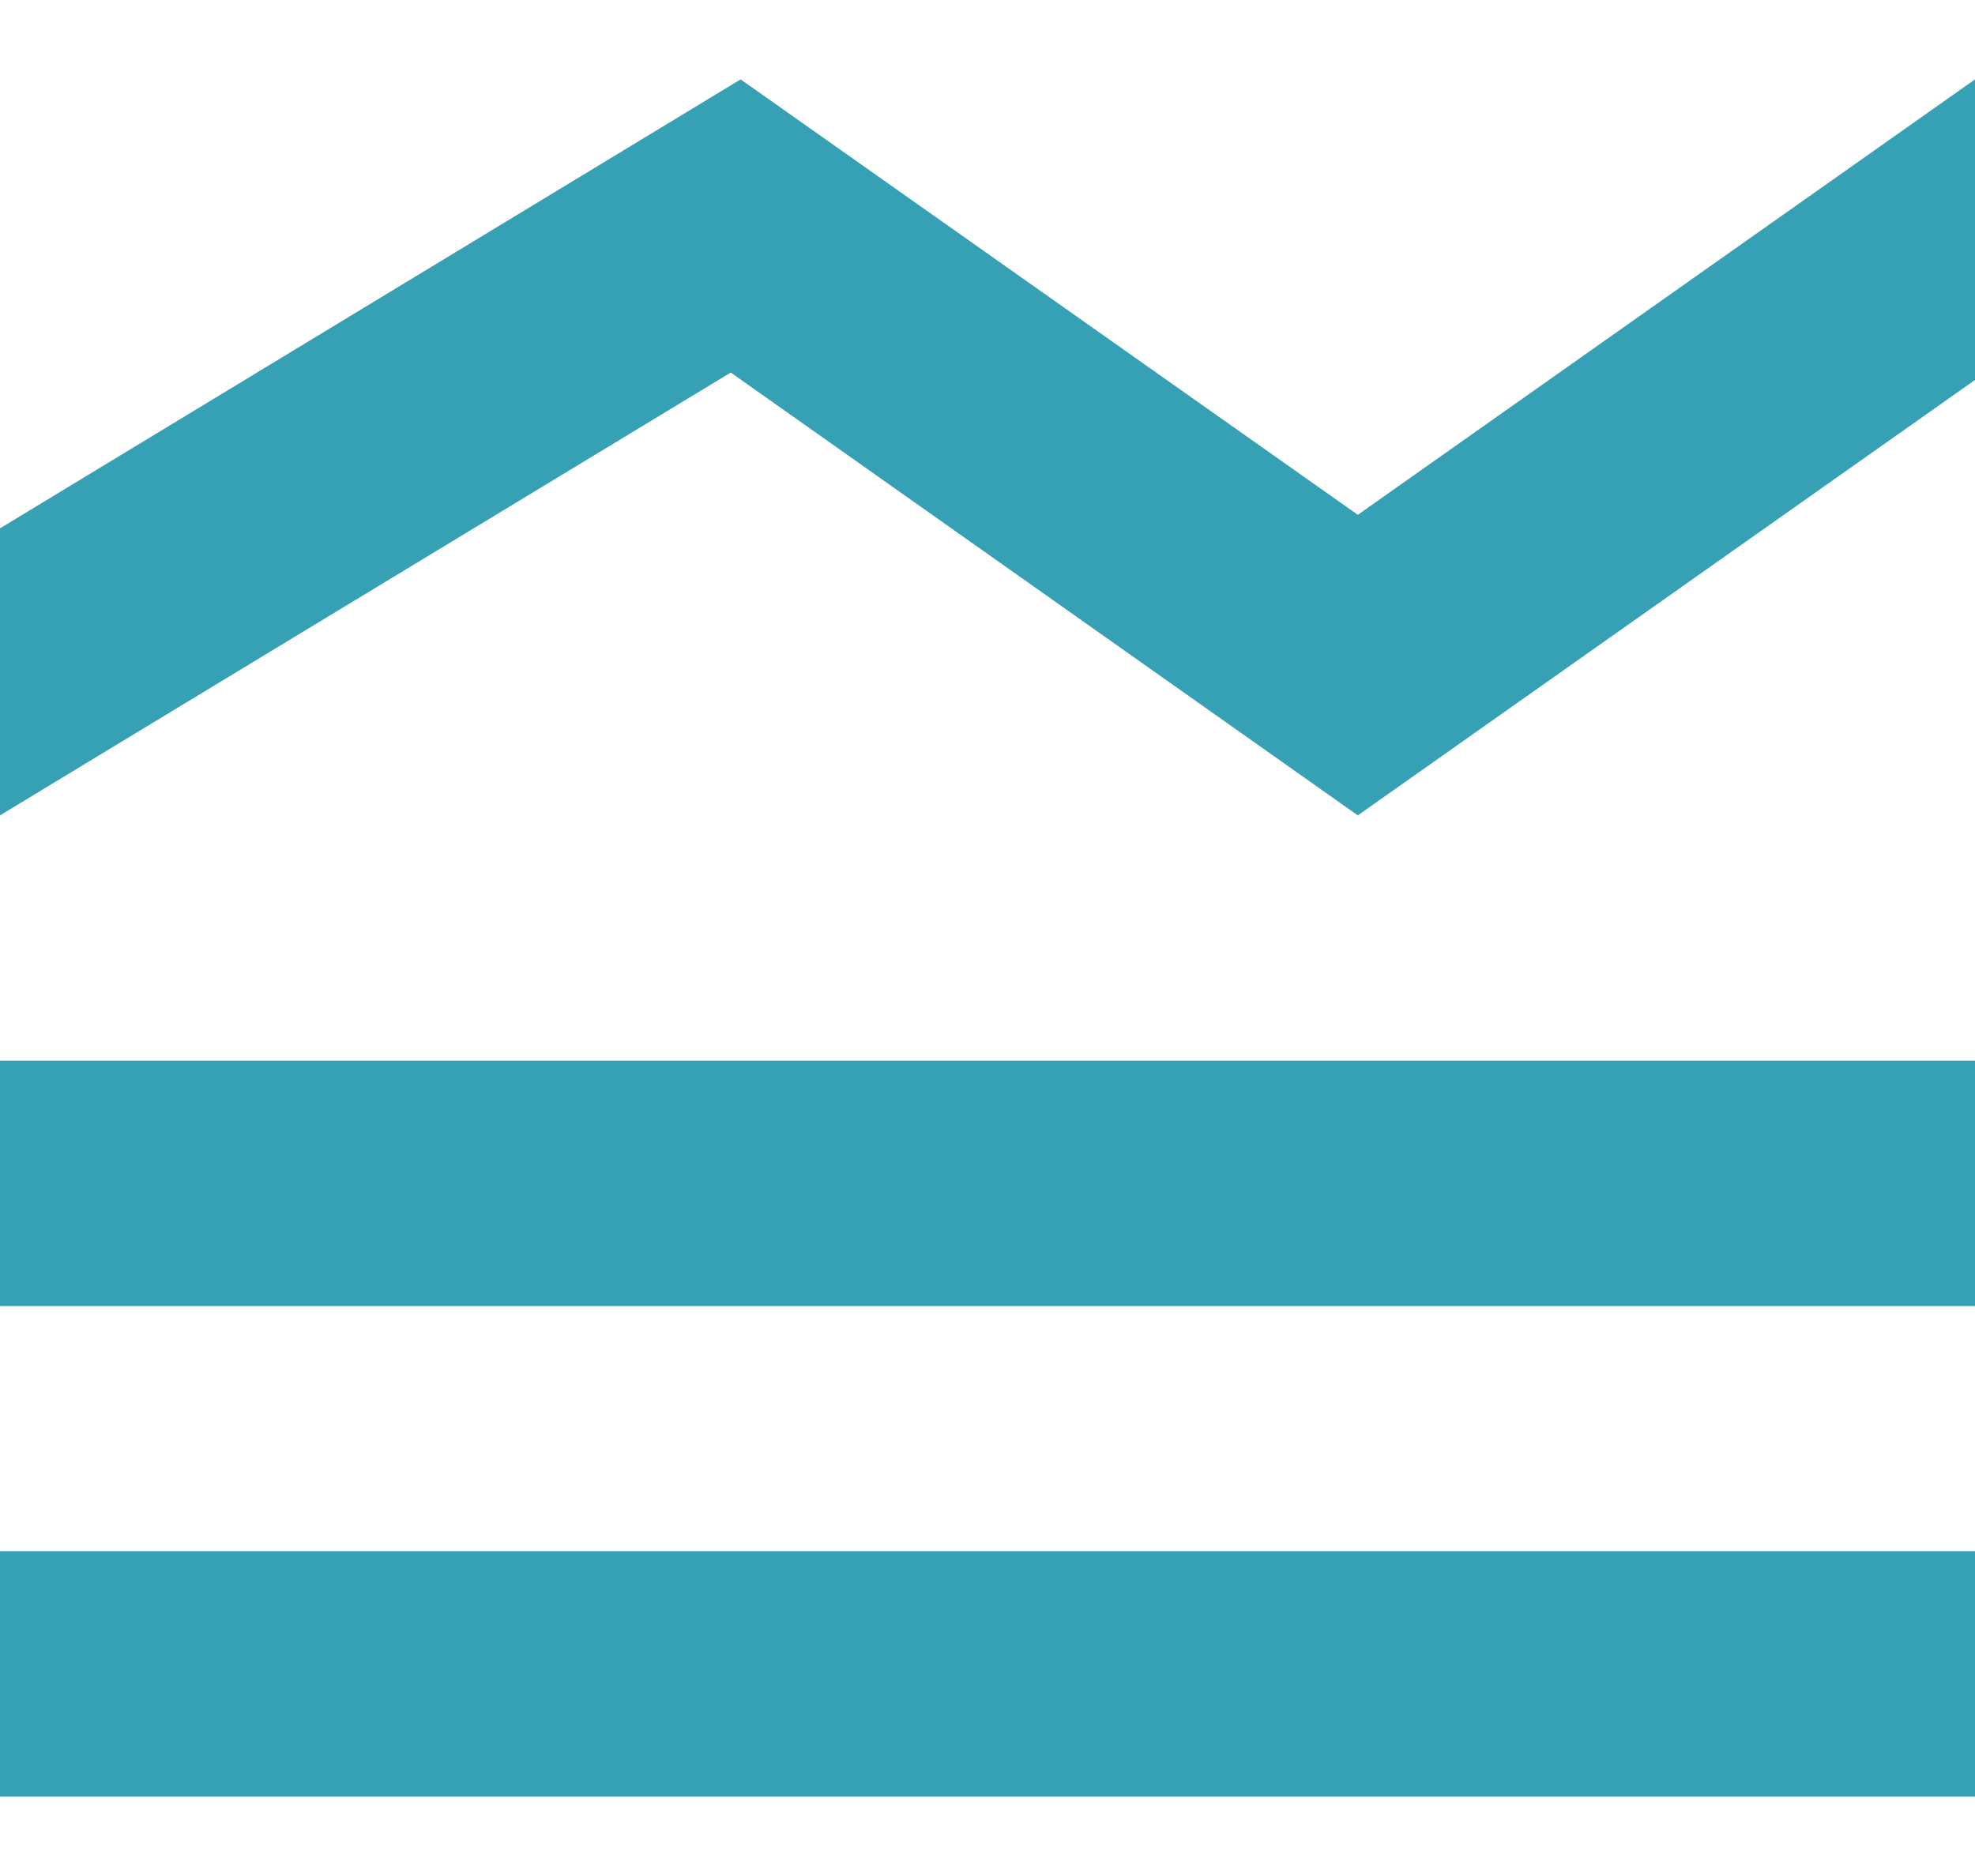 <svg width="20" height="19" viewBox="0 0 20 19" fill="none" xmlns="http://www.w3.org/2000/svg">
<path d="M20 13.227H0V10.742H20V13.227ZM20 15.711H0V18.196H20V15.711ZM13.75 8.258L20 3.848V0.804L13.75 5.214L7.5 0.804L0 5.351V8.258L7.4 3.773L13.75 8.258Z" fill="#36A0B4"/>
</svg>
